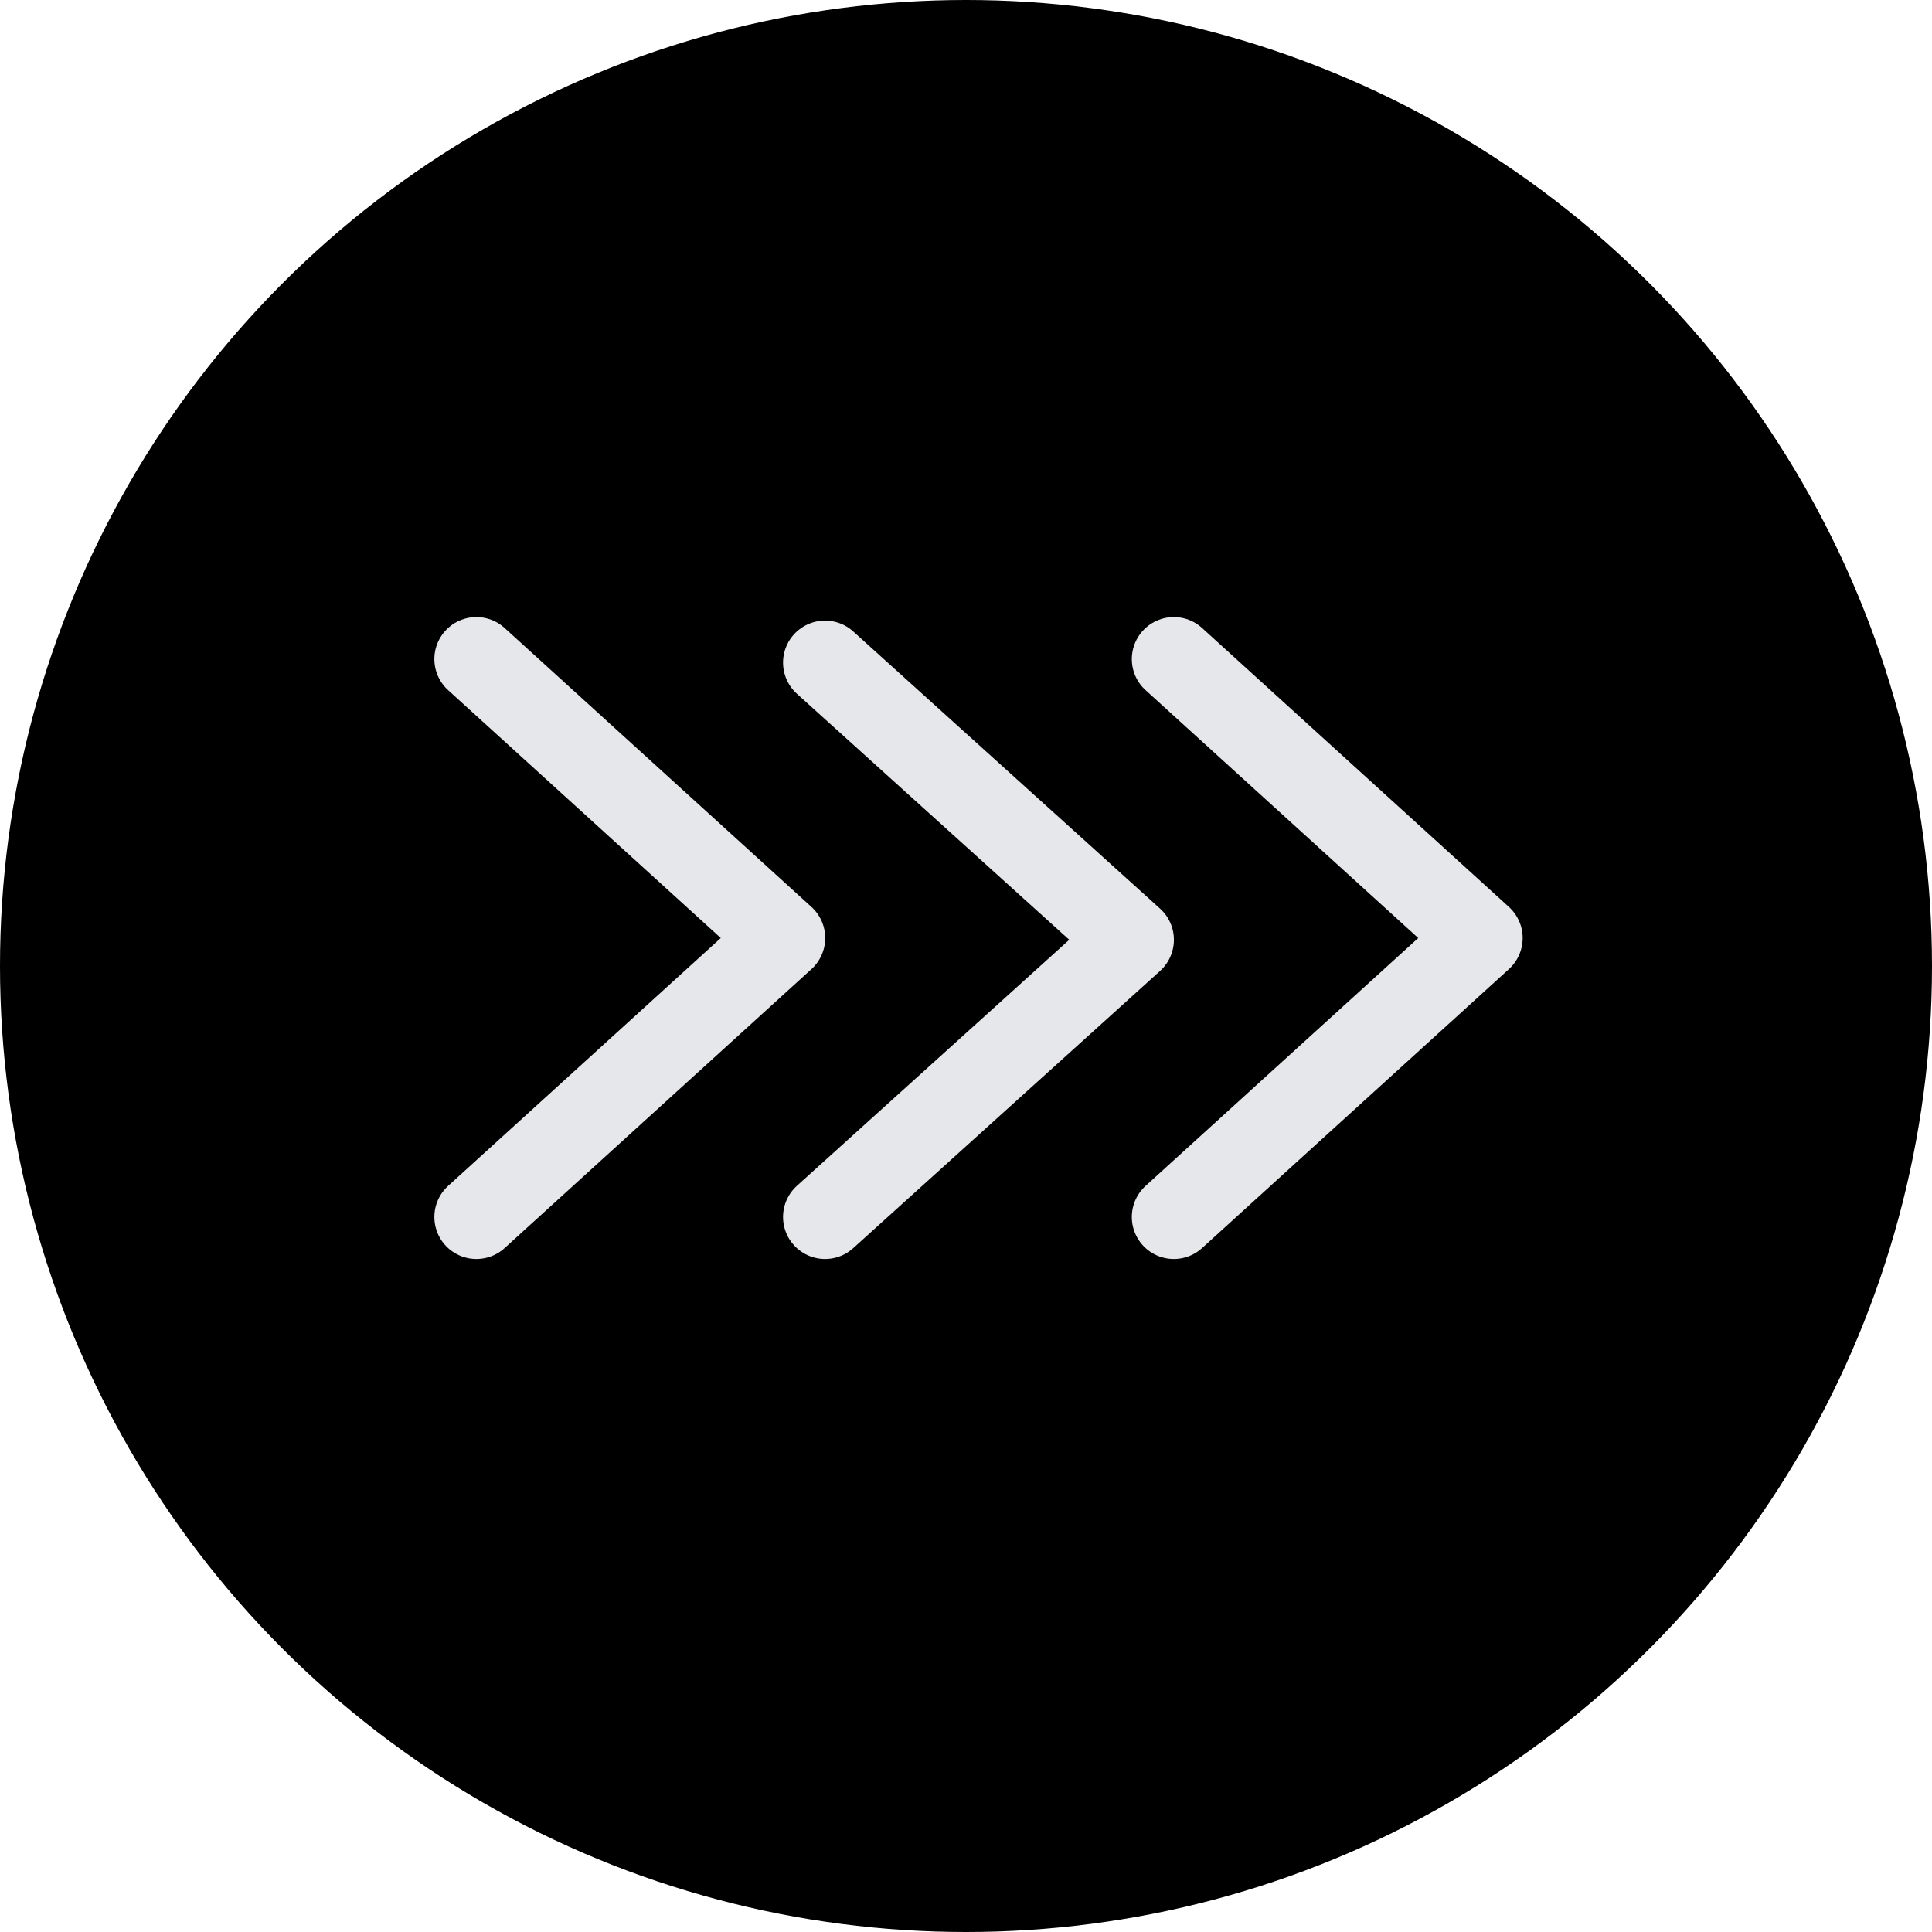 <svg xmlns="http://www.w3.org/2000/svg" width="23" height="23" viewBox="0 0 23 23">
  <g id="Group_2020" dataname="Group 2020" transform="translate(0.205 -0.215)">
    <g id="Group_2019" dataname="Group 2019" transform="translate(0 0)">
      <circle id="Ellipse_971" dataname="Ellipse 971" cx="11.5" cy="11.5" r="11.5" transform="translate(-0.205 0.215)"/>
      <g id="Group_1765" dataname="Group 1765" transform="translate(5.466 8.061)">
        <g id="Group_1536" dataname="Group 1536" transform="translate(4.151 6.642) rotate(-90)">
          <path id="Path_119" dataname="Path 119" d="M6.6,0,3.3,3.653,0,0" fill="none" stroke="#e5e7eb" stroke-linecap="round" stroke-linejoin="round" stroke-width="1"/>
        </g>
        <g id="Group_1537" dataname="Group 1537" transform="translate(8.303 6.642) rotate(-90)">
          <path id="Path_119-2" dataname="Path 119" d="M6.642,0,3.321,3.653,0,0" fill="none" stroke="#e5e7eb" stroke-linecap="round" stroke-linejoin="round" stroke-width="1"/>
        </g>
        <g id="Group_1538" dataname="Group 1538" transform="translate(0 0)">
          <g id="Group_1535" dataname="Group 1535" transform="translate(0 6.642) rotate(-90)">
            <path id="Path_119-3" dataname="Path 119" d="M6.642,0,3.321,3.653,0,0" fill="none" stroke="#e5e7eb" stroke-linecap="round" stroke-linejoin="round" stroke-width="1"/>
          </g>
        </g>
      </g>
    </g>
  </g>
</svg>
